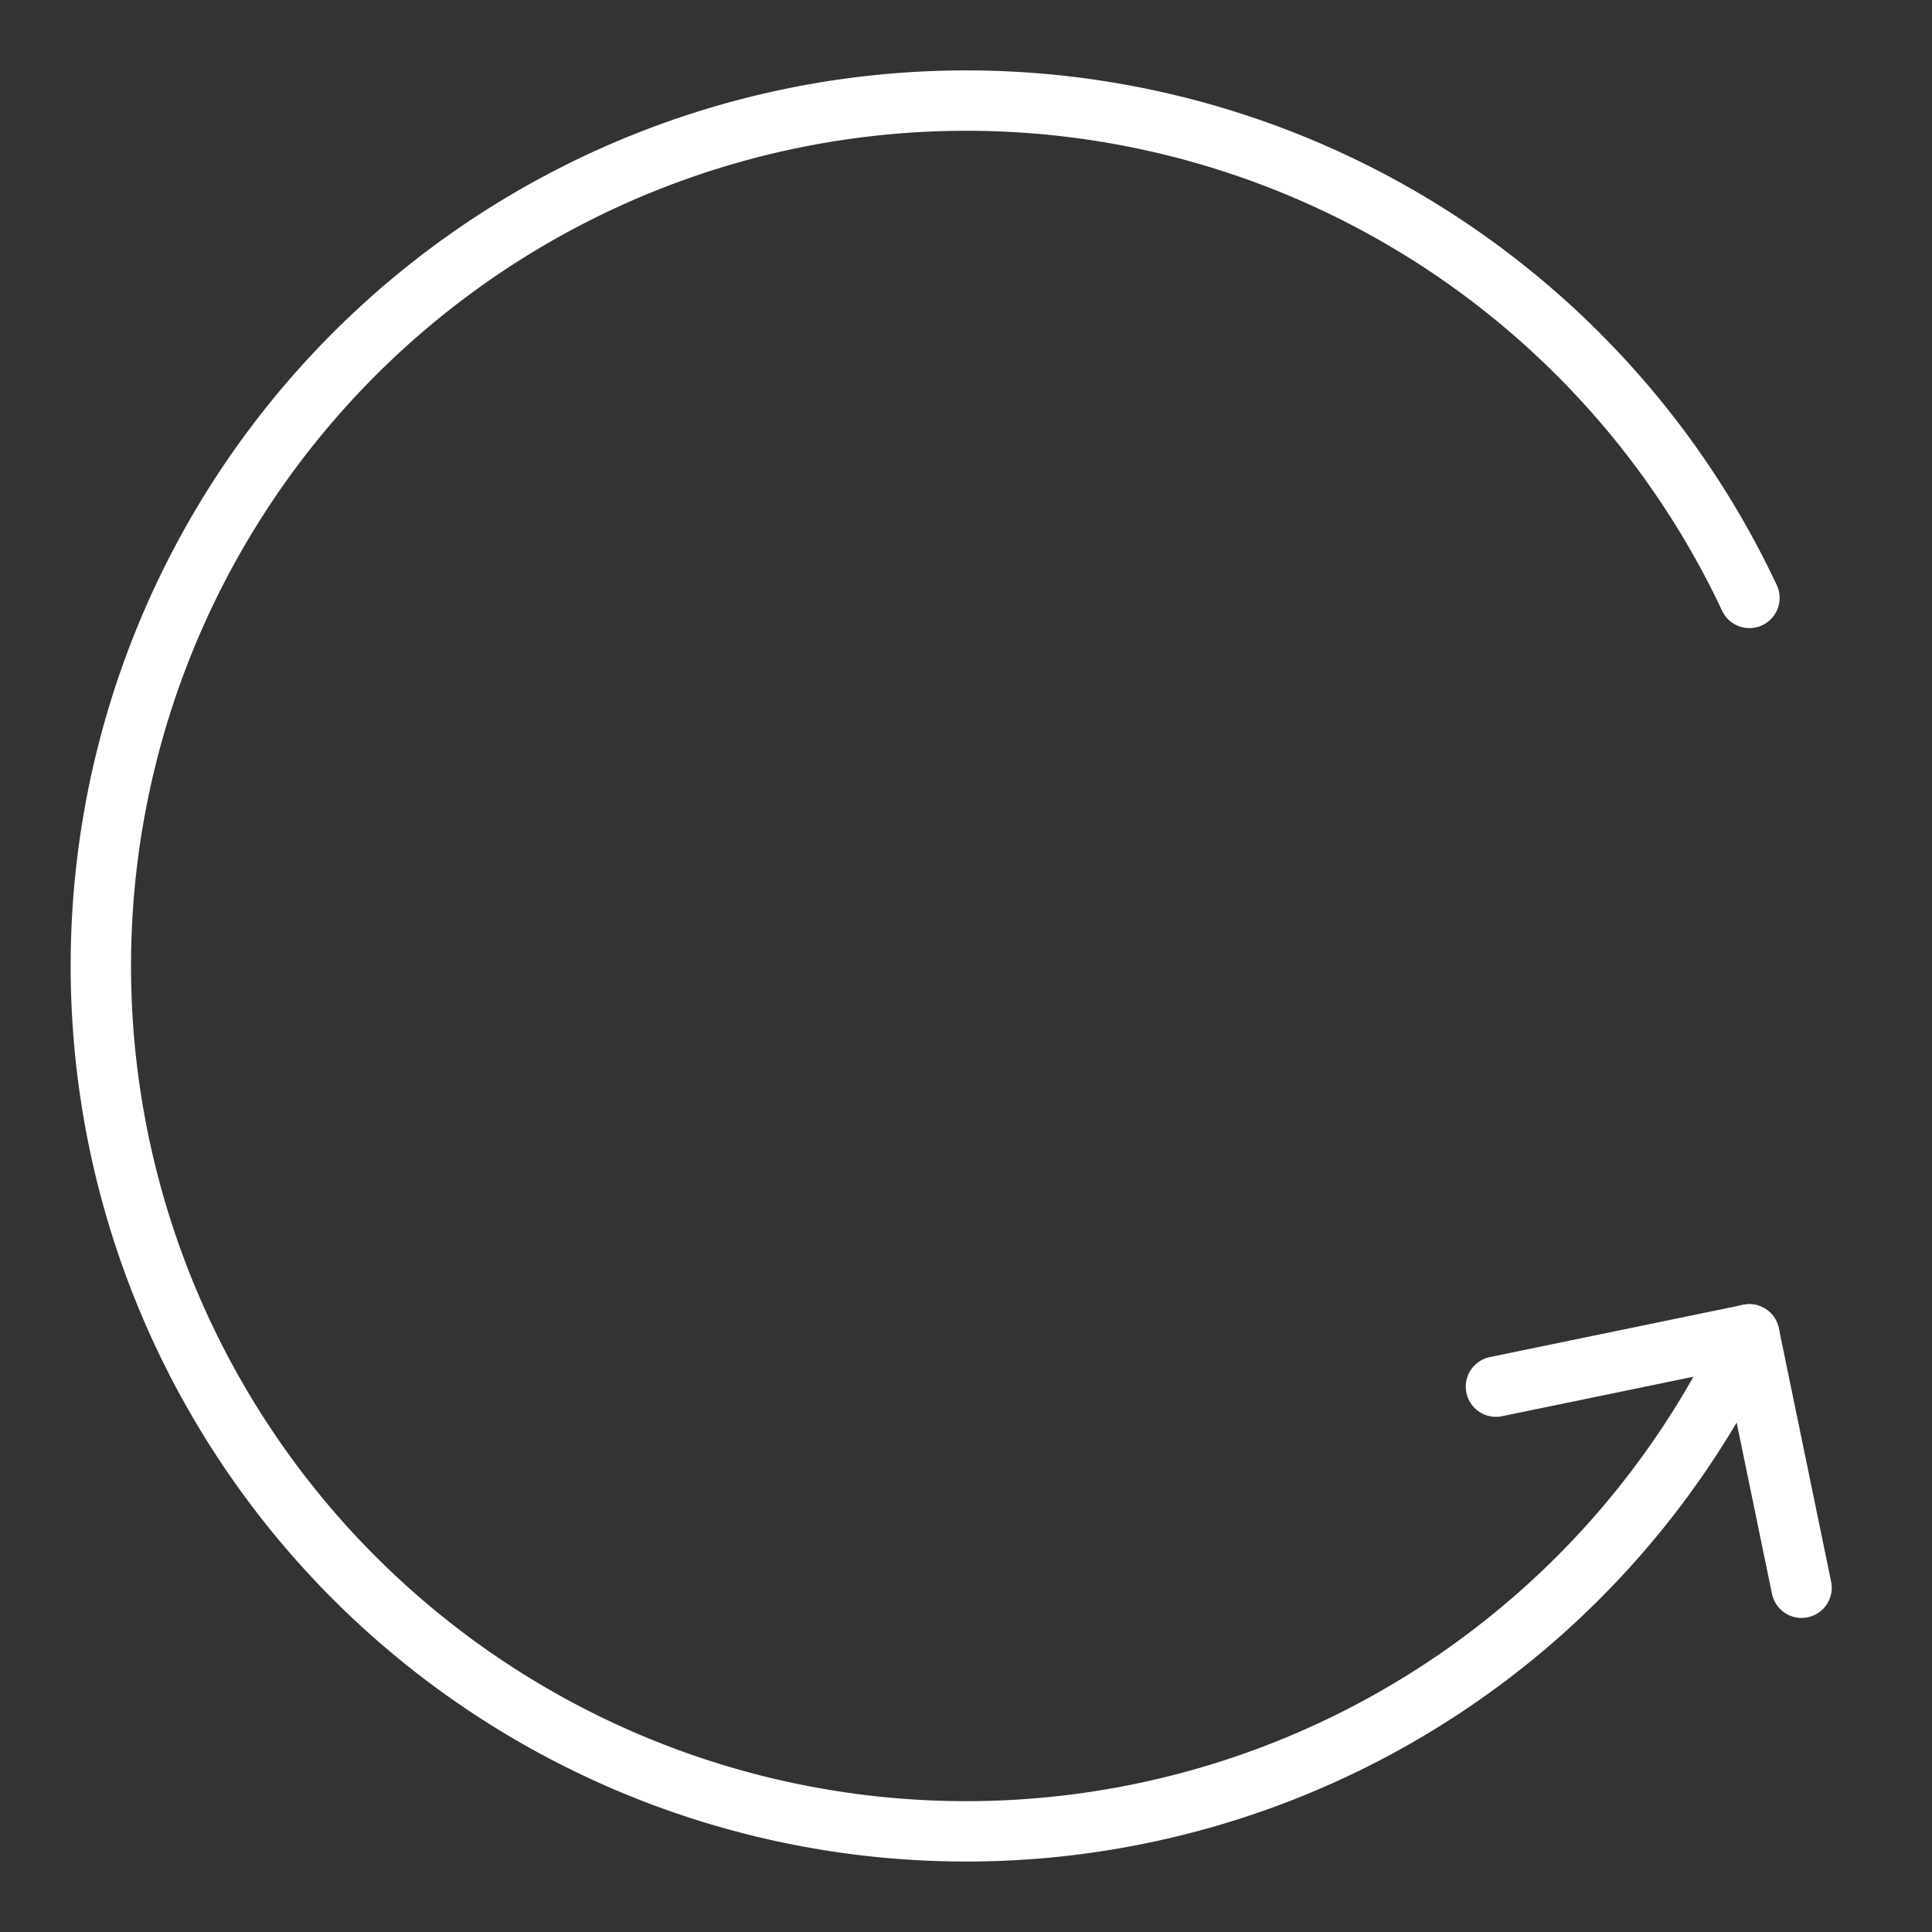 <ns0:svg xmlns:ns0="http://www.w3.org/2000/svg" viewBox="0 0 48 48" style="stroke-width:1.5px"><ns0:rect x="0" y="0" width="48" height="48" fill="#333333" stroke="none"/><ns0:defs style="stroke-width:1.5px"><ns0:style style="stroke-width:1.5px">.a{fill:none;stroke:#fff;stroke-linecap:round;stroke-linejoin:round;}</ns0:style></ns0:defs><ns0:path class="a" d="M43.46,33.152a21.5,21.5,0,1,1,.004-18.297" style="stroke-width:1.5px" /><ns0:polyline class="a" points="44.759 39.447 43.46 33.152 37.166 34.451" style="stroke-width:1.5px" /></ns0:svg>